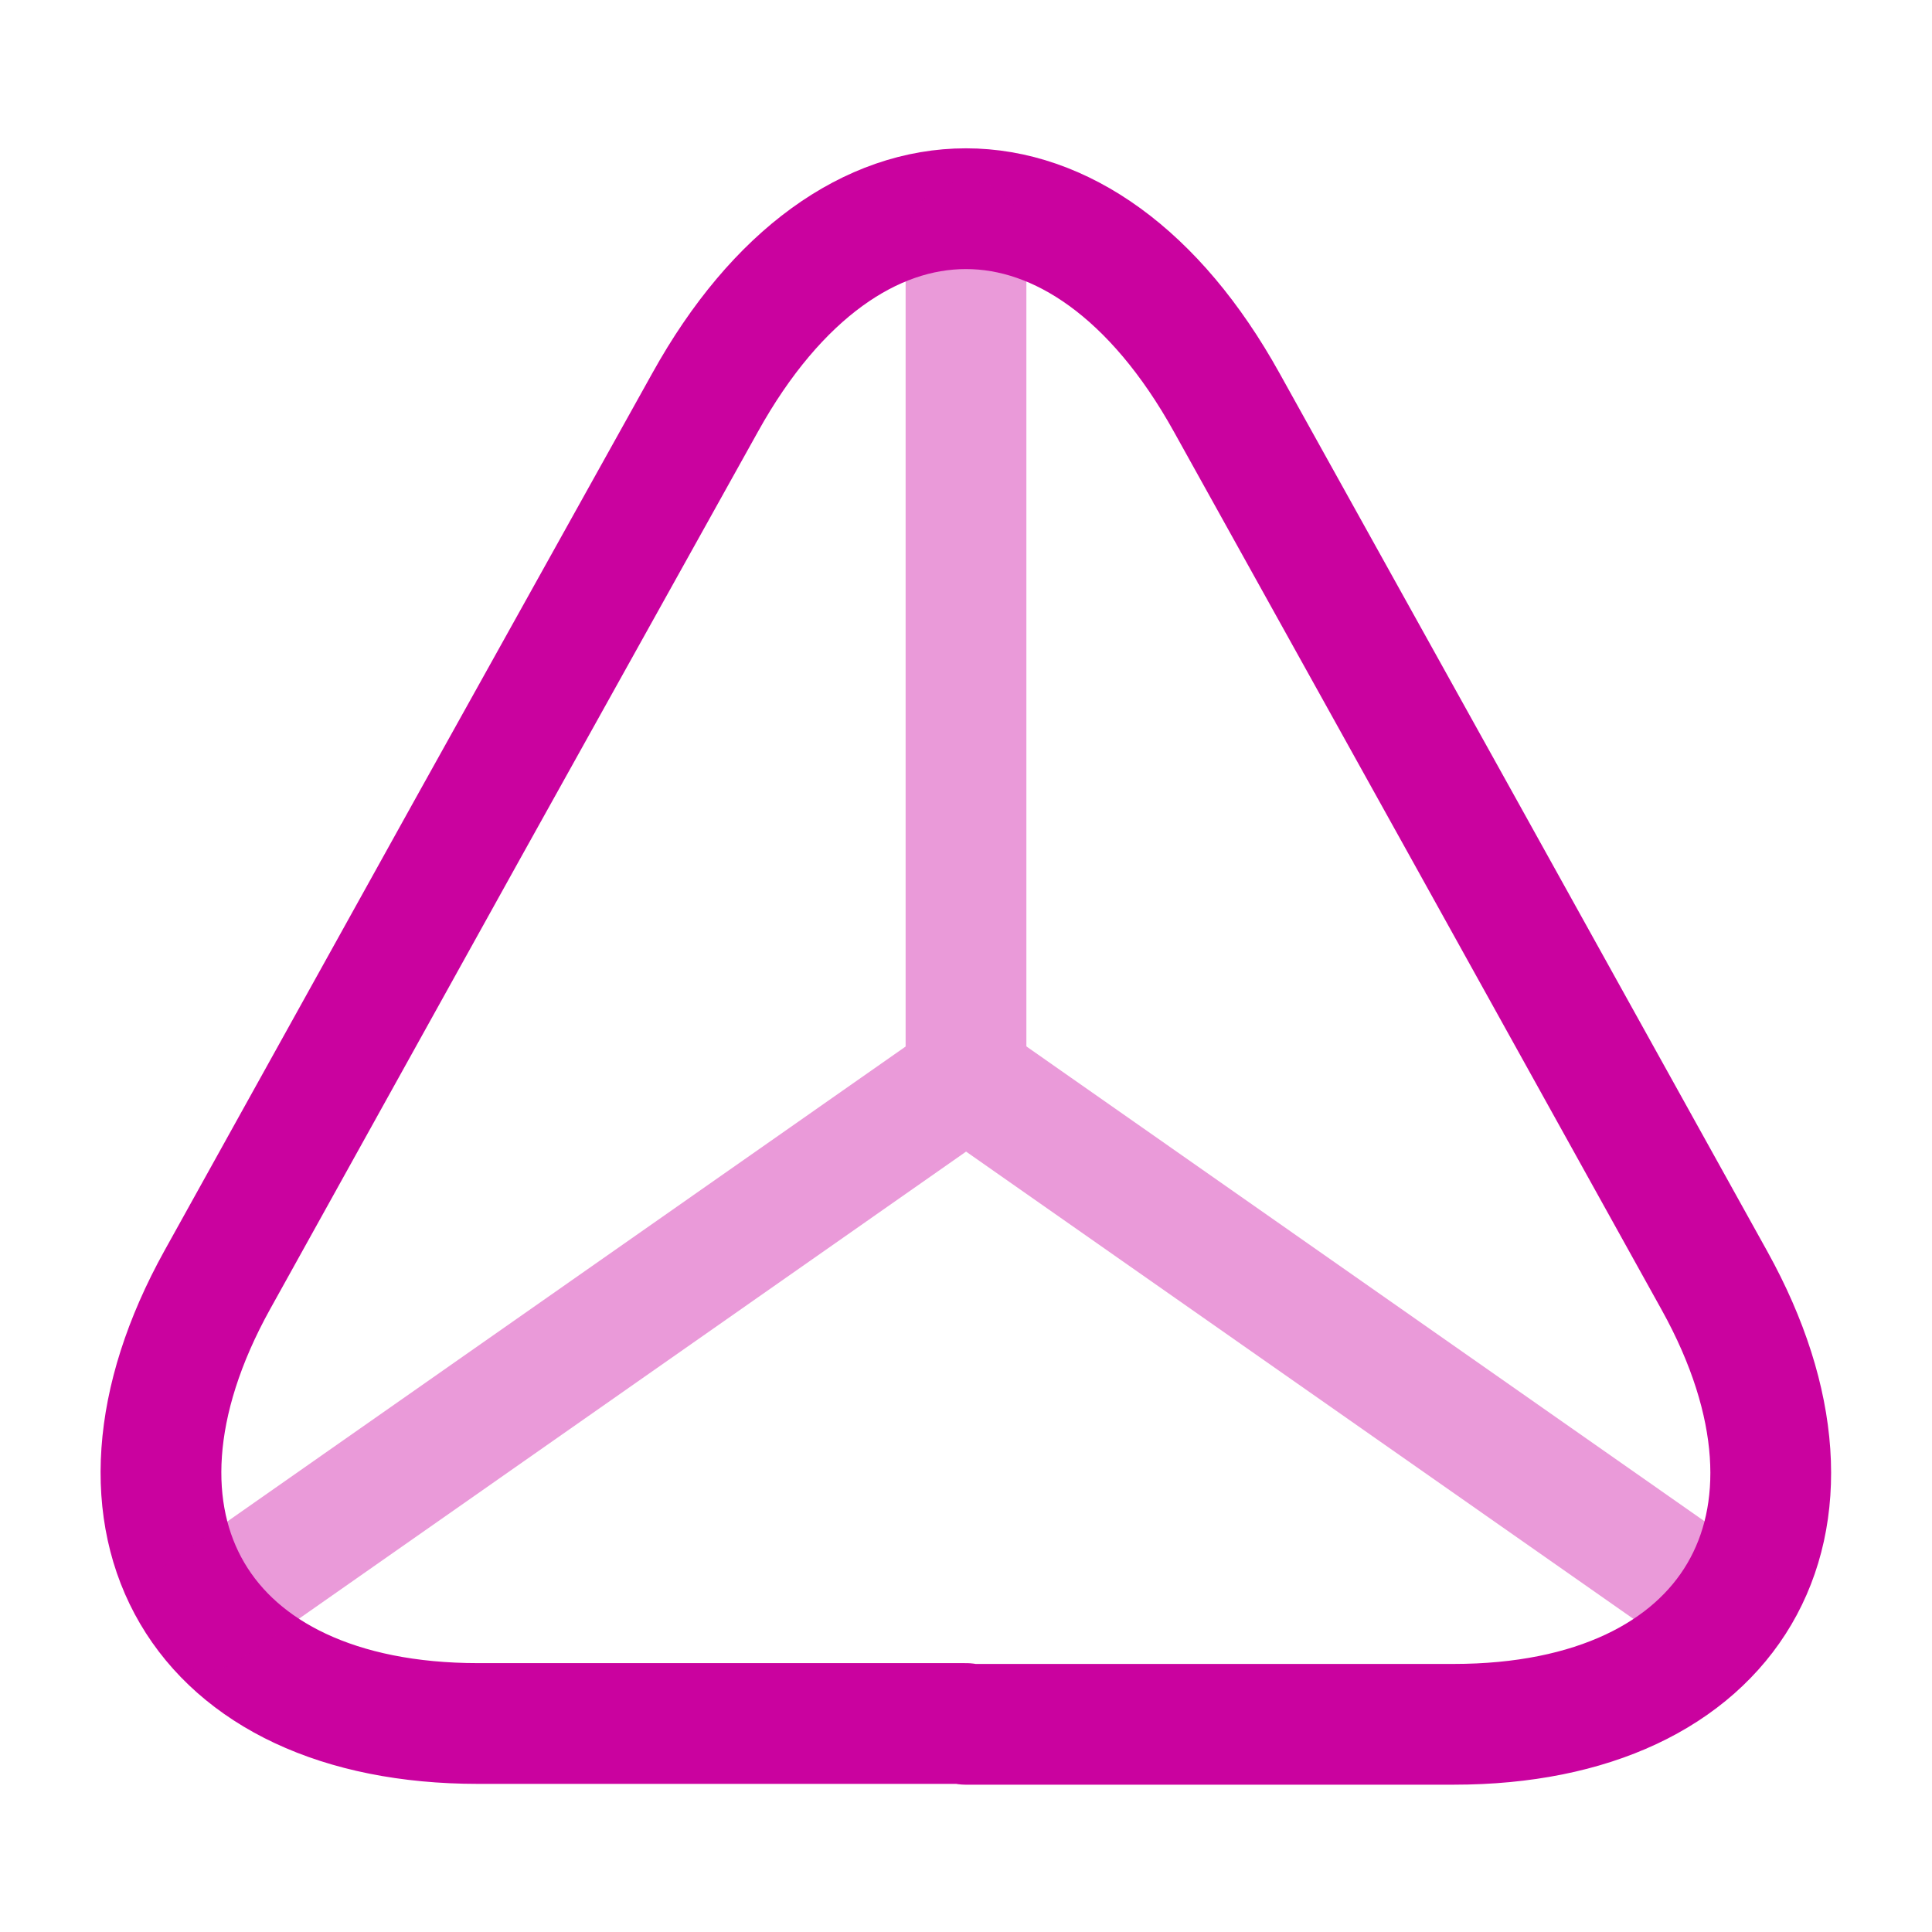 <!DOCTYPE svg PUBLIC "-//W3C//DTD SVG 1.1//EN" "http://www.w3.org/Graphics/SVG/1.1/DTD/svg11.dtd">
<!-- Uploaded to: SVG Repo, www.svgrepo.com, Transformed by: SVG Repo Mixer Tools -->
<svg width="800px" height="800px" viewBox="0 0 24 24" fill="none" xmlns="http://www.w3.org/2000/svg" stroke="#a00d6a">
<g id="SVGRepo_bgCarrier" stroke-width="0"/>
<g id="SVGRepo_tracerCarrier" stroke-linecap="round" stroke-linejoin="round"/>
<g id="SVGRepo_iconCarrier"> <path d="M11.999 21.41H5.939C2.469 21.41 1.019 18.93 2.699 15.9L5.819 10.28L8.759 5C10.539 1.79 13.459 1.79 15.239 5L18.179 10.29L21.299 15.91C22.979 18.94 21.519 21.42 18.059 21.42H11.999V21.41Z" stroke="#ca029f" stroke-width="1.5" stroke-linecap="round" stroke-linejoin="round"/> <g opacity="0.4"> <path d="M21.441 20L12.001 13.39L2.561 20" stroke="#ca029f" stroke-width="1.5" stroke-linecap="round" stroke-linejoin="round"/> <path d="M12 3V13.39" stroke="#ca029f" stroke-width="1.5" stroke-linecap="round" stroke-linejoin="round"/> </g> </g>
</svg>